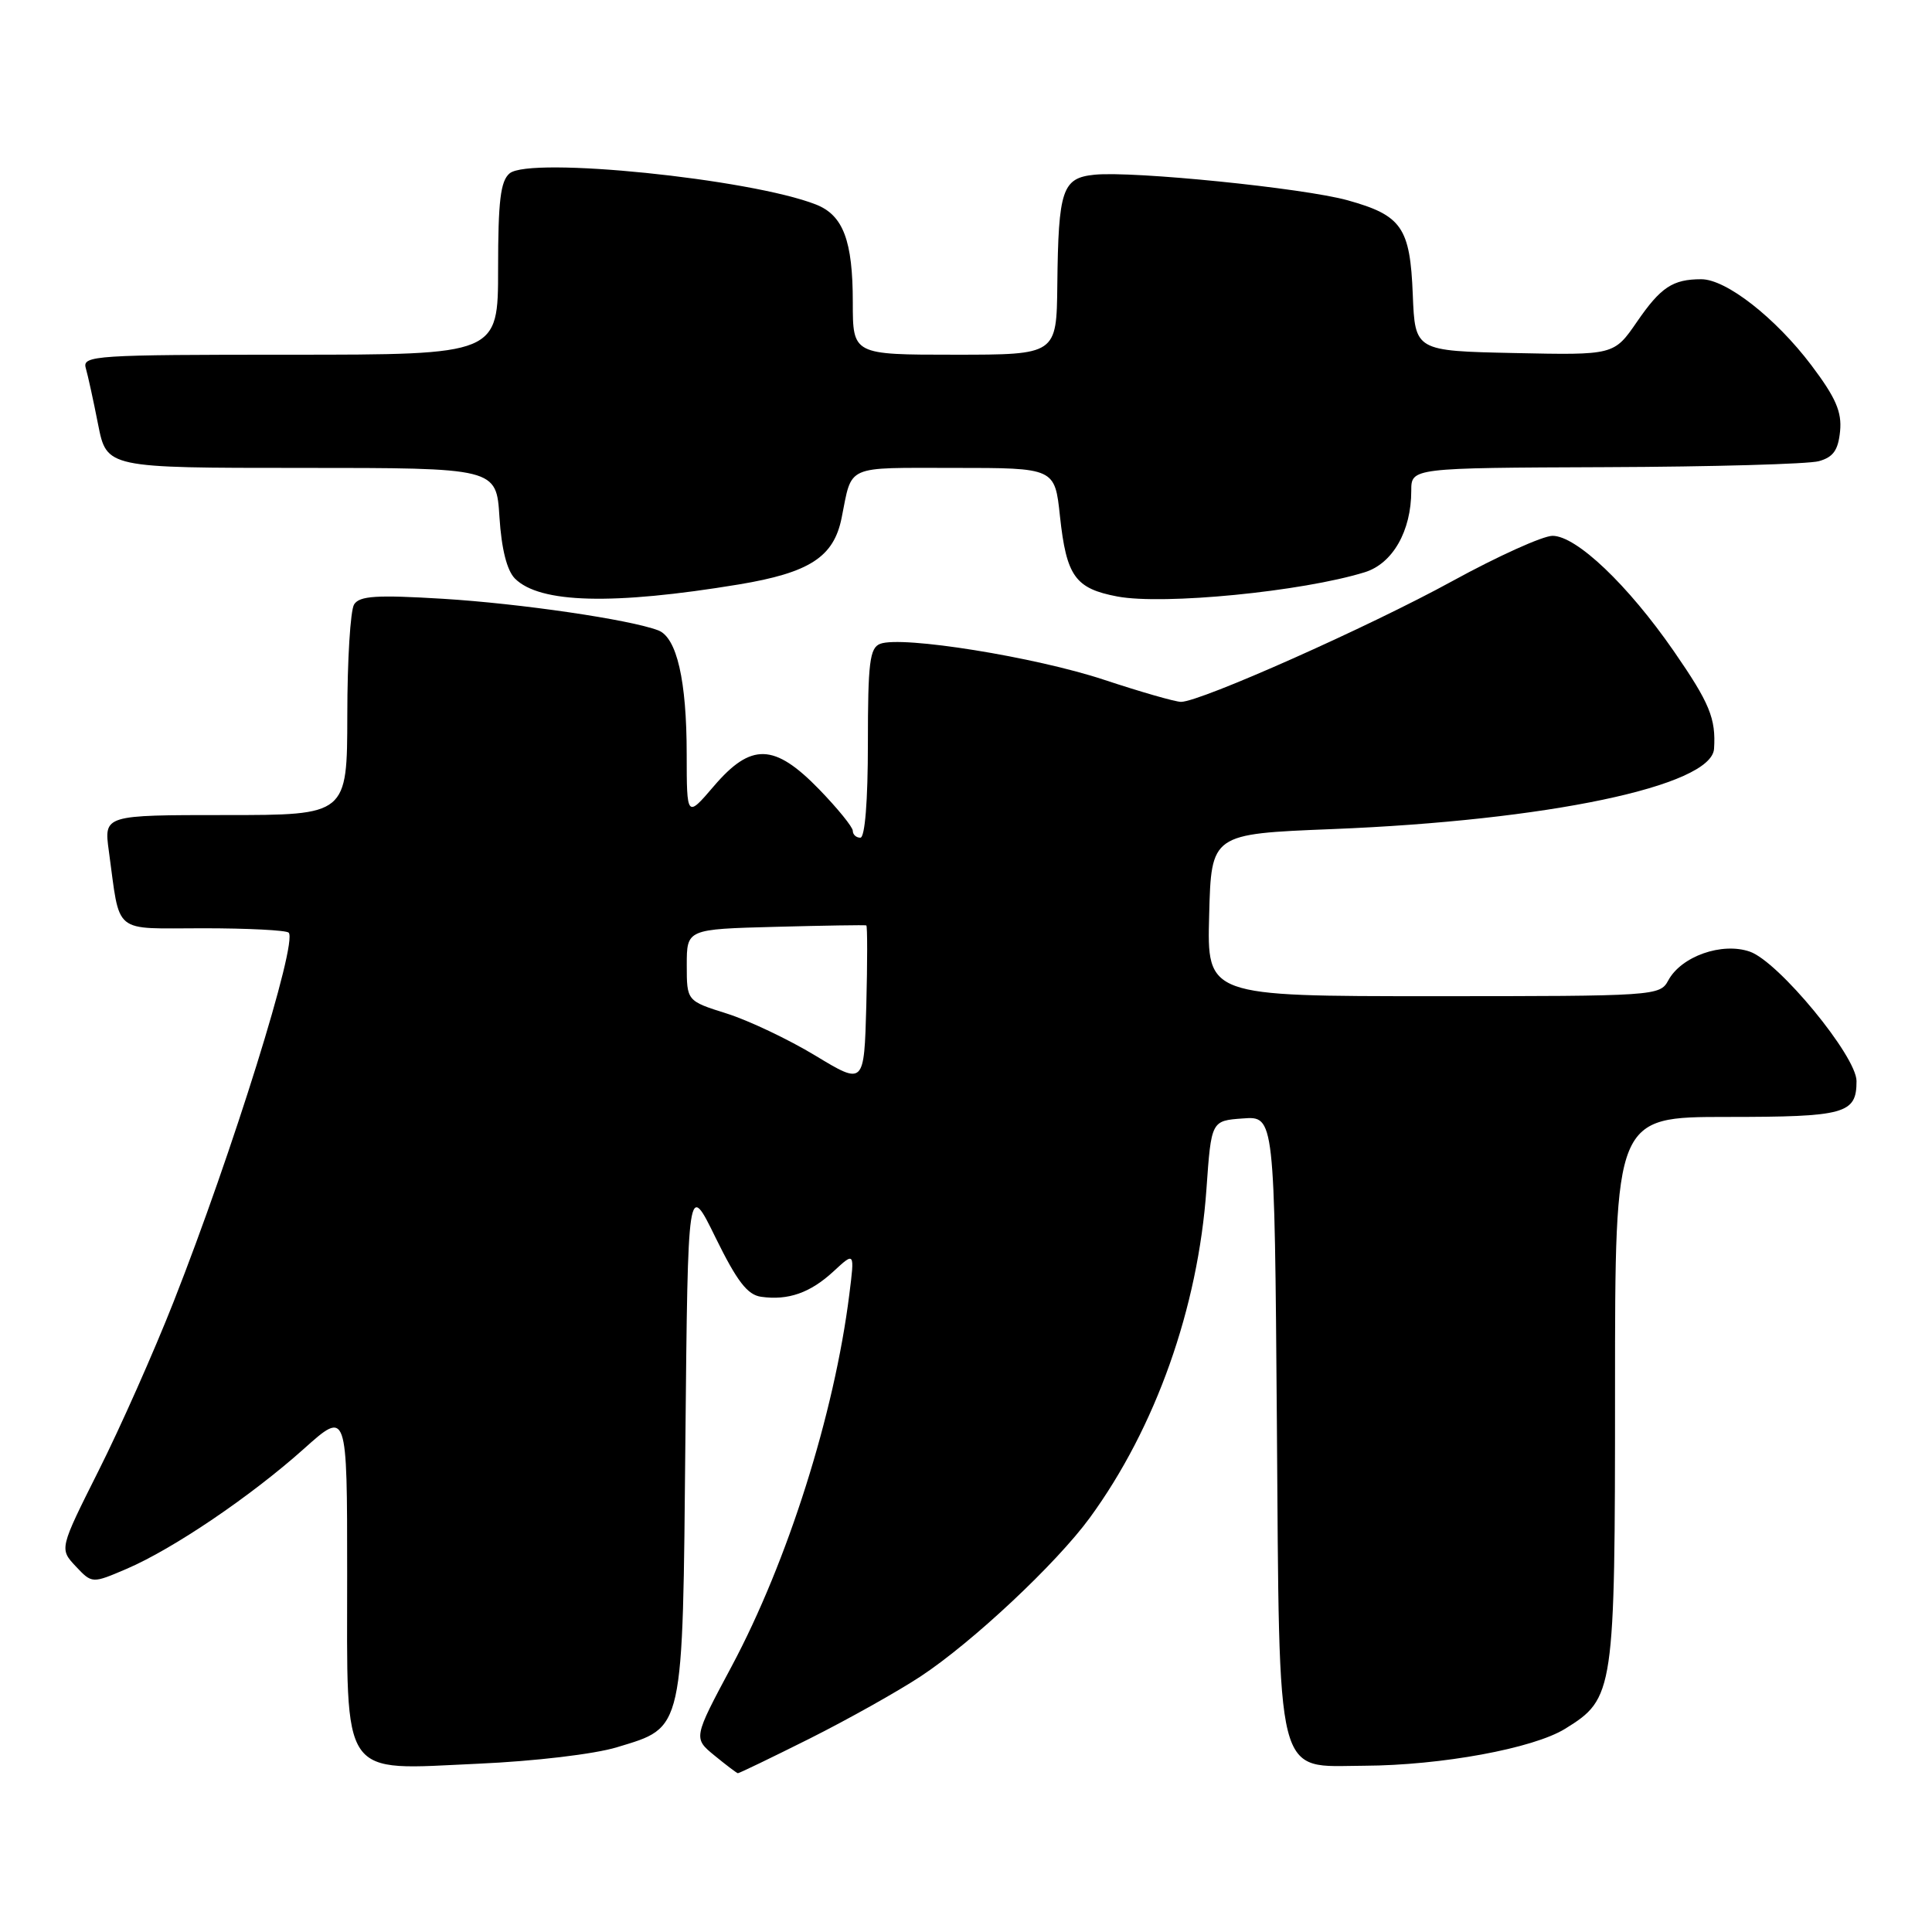 <?xml version="1.0" encoding="UTF-8" standalone="no"?>
<!DOCTYPE svg PUBLIC "-//W3C//DTD SVG 1.1//EN" "http://www.w3.org/Graphics/SVG/1.1/DTD/svg11.dtd" >
<svg xmlns="http://www.w3.org/2000/svg" xmlns:xlink="http://www.w3.org/1999/xlink" version="1.1" viewBox="0 0 256 256">
 <g >
 <path fill="currentColor"
d=" M 107.27 230.38 C 112.35 227.83 118.97 224.12 121.99 222.13 C 128.88 217.58 139.97 207.18 144.40 201.12 C 153.12 189.18 158.75 173.32 159.86 157.56 C 160.50 148.50 160.50 148.50 164.69 148.20 C 168.88 147.89 168.88 147.89 169.19 188.24 C 169.56 236.84 168.85 234.02 180.77 233.97 C 190.98 233.92 203.17 231.68 207.39 229.07 C 213.89 225.05 214.00 224.28 214.00 184.10 C 214.00 148.00 214.00 148.00 228.80 148.00 C 244.51 148.00 246.00 147.59 246.00 143.25 C 246.00 139.95 235.68 127.43 231.87 126.10 C 228.17 124.81 222.76 126.72 221.05 129.92 C 219.95 131.96 219.31 132.00 189.93 132.00 C 159.93 132.00 159.93 132.00 160.22 121.25 C 160.50 110.50 160.50 110.50 176.50 109.86 C 205.01 108.73 226.79 104.16 227.12 99.22 C 227.38 95.21 226.54 93.16 221.80 86.30 C 215.71 77.50 208.88 71.00 205.72 71.00 C 204.44 71.00 198.46 73.70 192.44 77.00 C 181.41 83.05 159.05 93.00 156.49 93.00 C 155.73 93.00 151.15 91.68 146.31 90.08 C 137.21 87.06 119.49 84.21 116.63 85.31 C 115.24 85.84 115.00 87.81 115.00 98.47 C 115.00 106.16 114.61 111.00 114.00 111.00 C 113.45 111.00 113.00 110.59 113.00 110.09 C 113.00 109.59 110.99 107.12 108.54 104.59 C 102.60 98.48 99.53 98.39 94.58 104.18 C 91.00 108.36 91.00 108.36 90.99 99.93 C 90.99 90.16 89.68 84.48 87.23 83.53 C 83.49 82.10 68.96 79.97 58.66 79.34 C 49.89 78.81 47.64 78.95 46.92 80.09 C 46.43 80.87 46.02 87.46 46.02 94.75 C 46.00 108.00 46.00 108.00 29.89 108.00 C 13.77 108.00 13.77 108.00 14.42 112.75 C 15.97 123.99 14.76 123.00 26.91 123.00 C 32.83 123.00 37.93 123.26 38.25 123.58 C 39.49 124.82 30.79 152.72 23.00 172.50 C 20.40 179.10 15.94 189.16 13.07 194.86 C 7.87 205.23 7.87 205.23 10.03 207.54 C 12.20 209.84 12.20 209.84 16.78 207.88 C 22.94 205.24 33.24 198.26 40.25 191.99 C 46.00 186.84 46.00 186.84 46.00 208.42 C 46.00 236.12 44.91 234.53 63.39 233.70 C 70.83 233.37 78.77 232.43 81.75 231.52 C 90.68 228.80 90.45 229.83 90.82 190.55 C 91.15 156.50 91.15 156.50 94.82 164.00 C 97.66 169.78 99.04 171.58 100.85 171.83 C 104.44 172.34 107.37 171.31 110.45 168.46 C 113.25 165.87 113.25 165.87 112.54 171.51 C 110.56 187.34 104.38 206.88 96.94 220.81 C 91.86 230.31 91.86 230.31 94.68 232.62 C 96.23 233.89 97.62 234.94 97.77 234.96 C 97.92 234.98 102.19 232.92 107.27 230.38 Z  M 97.91 77.44 C 107.28 75.88 110.48 73.81 111.52 68.62 C 112.95 61.51 111.85 62.00 126.45 62.00 C 139.77 62.00 139.77 62.00 140.45 68.40 C 141.31 76.36 142.46 77.98 148.06 79.04 C 154.17 80.19 172.56 78.39 180.85 75.82 C 184.54 74.67 187.00 70.36 187.00 65.03 C 187.00 62.00 187.00 62.00 212.75 61.90 C 226.91 61.85 239.62 61.49 241.00 61.11 C 242.92 60.58 243.57 59.65 243.82 57.14 C 244.07 54.57 243.25 52.69 240.01 48.39 C 235.26 42.11 228.73 37.00 225.43 37.00 C 221.65 37.00 220.06 38.05 216.90 42.65 C 213.86 47.06 213.86 47.06 200.68 46.78 C 187.50 46.50 187.50 46.50 187.20 39.03 C 186.85 30.13 185.74 28.54 178.57 26.54 C 172.75 24.92 150.19 22.64 145.04 23.15 C 140.75 23.58 140.24 25.10 140.10 37.75 C 140.00 47.00 140.00 47.00 126.50 47.00 C 113.00 47.00 113.00 47.00 113.00 40.05 C 113.00 31.89 111.73 28.52 108.12 27.10 C 99.43 23.69 70.25 20.72 67.53 22.97 C 66.32 23.98 66.00 26.62 66.00 35.62 C 66.00 47.00 66.00 47.00 38.43 47.00 C 12.65 47.00 10.90 47.11 11.36 48.75 C 11.64 49.71 12.38 53.09 13.00 56.25 C 14.14 62.00 14.14 62.00 39.95 62.00 C 65.77 62.00 65.77 62.00 66.18 68.51 C 66.45 72.75 67.17 75.59 68.23 76.66 C 71.52 79.95 81.19 80.20 97.91 77.44 Z  M 108.05 139.88 C 104.50 137.73 99.21 135.22 96.30 134.30 C 91.00 132.63 91.00 132.63 91.00 127.88 C 91.00 123.12 91.00 123.12 102.75 122.81 C 109.21 122.64 114.63 122.55 114.79 122.62 C 114.94 122.68 114.94 127.47 114.79 133.26 C 114.50 143.78 114.50 143.78 108.05 139.88 Z "/>
</g>
</svg>